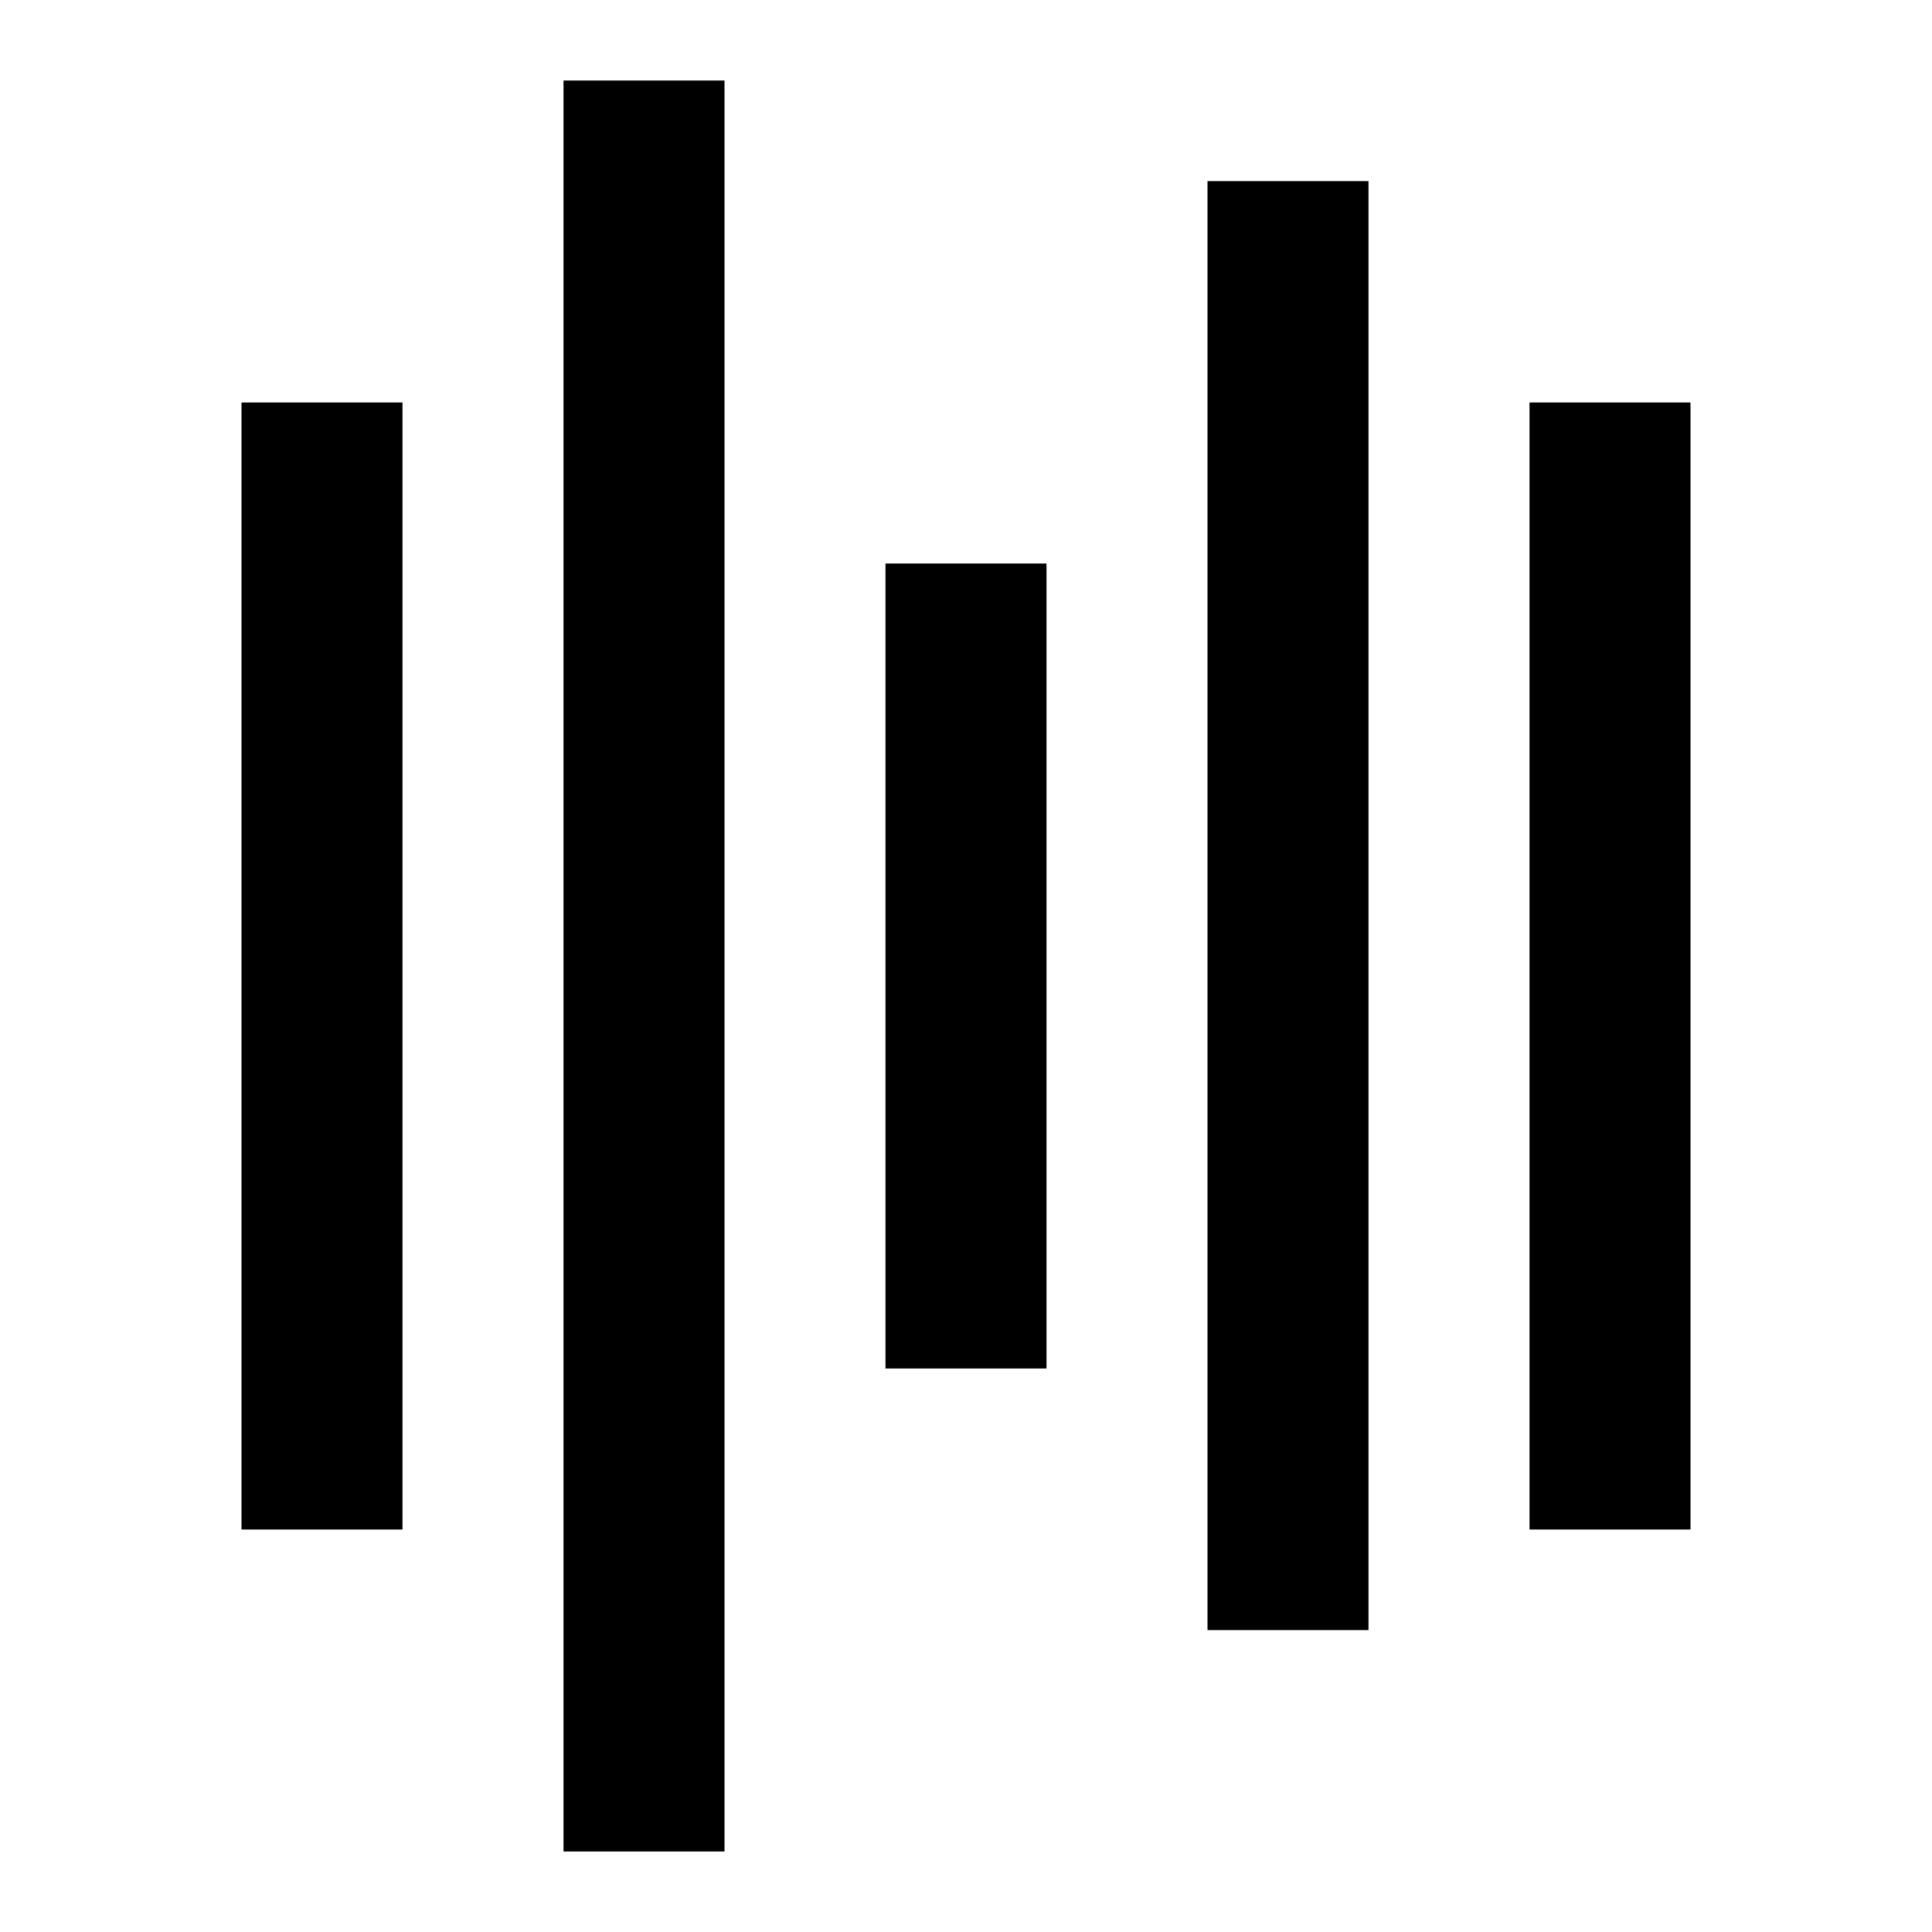 <?xml version="1.0" encoding="UTF-8" ?>
<svg id="a" xmlns="http://www.w3.org/2000/svg" viewBox="0 0 48 48"><defs><style
    >.b{fill:none;}</style></defs><rect
    class="b"
    x="0"
    width="48"
    height="48.04"
  /><rect x="6" y="10" width="4" height="28" /><rect
    x="14"
    y="2"
    width="4"
    height="44"
  /><rect x="22" y="14" width="4" height="20" /><rect
    x="30"
    y="4.5"
    width="4"
    height="36"
  /><rect x="38" y="10" width="4" height="28" /></svg>
